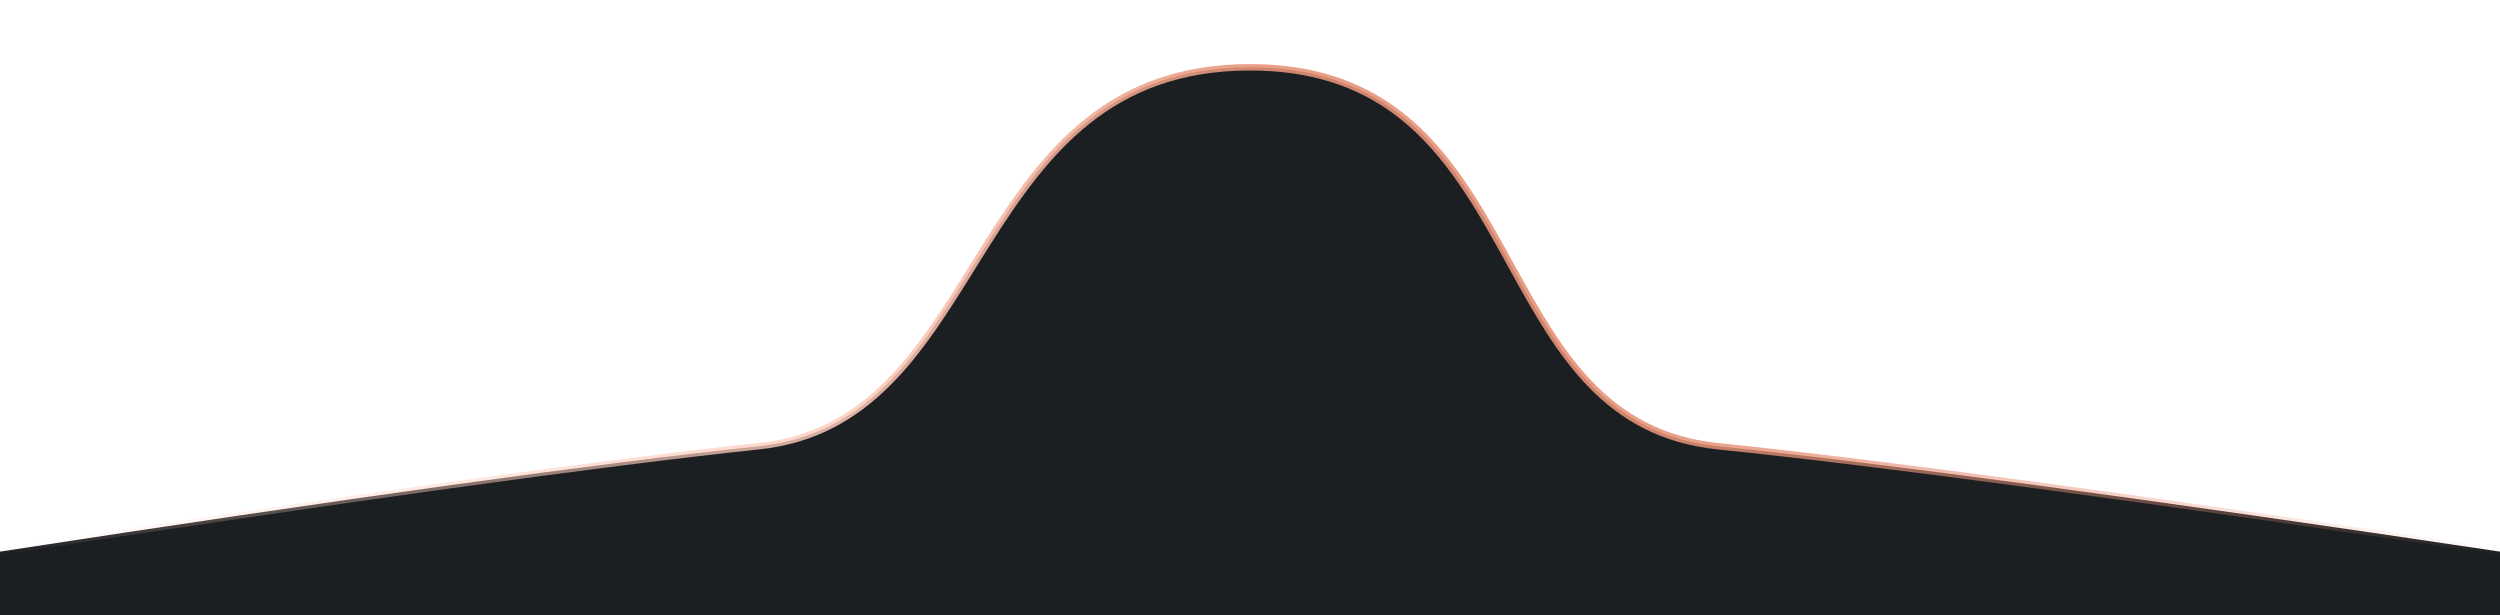 <?xml version="1.0" encoding="UTF-8"?>
<svg width="390px" height="96px" viewBox="0 0 390 96" version="1.1" xmlns="http://www.w3.org/2000/svg" xmlns:xlink="http://www.w3.org/1999/xlink">
    <title>Rectangle</title>
    <defs>
        <linearGradient x1="100%" y1="14.787%" x2="0%" y2="14.787%" id="linearGradient-1">
            <stop stop-color="#E69277" stop-opacity="0" offset="0%"></stop>
            <stop stop-color="#E69277" stop-opacity="0.892" offset="33.484%"></stop>
            <stop stop-color="#E69277" stop-opacity="0.892" offset="49.475%"></stop>
            <stop stop-color="#FFCDBD" stop-opacity="0.852" offset="66.32%"></stop>
            <stop stop-color="#FFCDBD" stop-opacity="0" offset="100%"></stop>
        </linearGradient>
        <path d="M0,834.559 C54.367,826.192 93.852,820.708 118.454,818.107 C155.357,814.206 150.555,759 195,759 C239.445,759 229.926,814.206 267.936,818.107 C293.275,820.708 333.963,826.192 390,834.559 L390,844 L0,844 L0,834.559 Z" id="path-2"></path>
        <filter x="-4.1%" y="-18.8%" width="108.2%" height="137.6%" filterUnits="objectBoundingBox" id="filter-3">
            <feMorphology radius="1" operator="dilate" in="SourceAlpha" result="shadowSpreadOuter1"></feMorphology>
            <feOffset dx="0" dy="0" in="shadowSpreadOuter1" result="shadowOffsetOuter1"></feOffset>
            <feGaussianBlur stdDeviation="5" in="shadowOffsetOuter1" result="shadowBlurOuter1"></feGaussianBlur>
            <feComposite in="shadowBlurOuter1" in2="SourceAlpha" operator="out" result="shadowBlurOuter1"></feComposite>
            <feColorMatrix values="0 0 0 0 0   0 0 0 0 0   0 0 0 0 0  0 0 0 0.5 0" type="matrix" in="shadowBlurOuter1"></feColorMatrix>
        </filter>
    </defs>
    <g id="Page-1" stroke="none" stroke-width="1" fill="none" fill-rule="evenodd">
        <g id="Rectangle" transform="translate(0, -748)">
            <use fill="black" fill-opacity="1" filter="url(#filter-3)" xlink:href="#path-2"></use>
            <path stroke="url(#linearGradient-1)" stroke-width="1" d="M195,758.5 C204.652,758.5 211.789,761.076 217.429,765.151 C224.91,770.556 229.752,778.616 234.319,786.849 L234.319,786.849 L235.267,788.566 L235.589,789.149 L235.589,789.149 L236.031,789.952 C243.251,803.055 250.537,815.819 267.987,817.61 C293.395,820.218 334.233,825.724 390.499,834.128 L390.499,834.128 L390.5,844.5 L-0.5,844.5 L-0.5,834.13 C54.096,825.725 93.73,820.218 118.401,817.61 C135.52,815.8 143.537,802.794 151.777,789.547 L151.777,789.547 L152.637,788.165 C152.925,787.704 153.213,787.243 153.502,786.783 L154.082,785.864 C162.992,771.782 173.069,758.5 195,758.5 Z" fill="#1B1F22" fill-rule="evenodd"></path>
        </g>
    </g>
</svg>